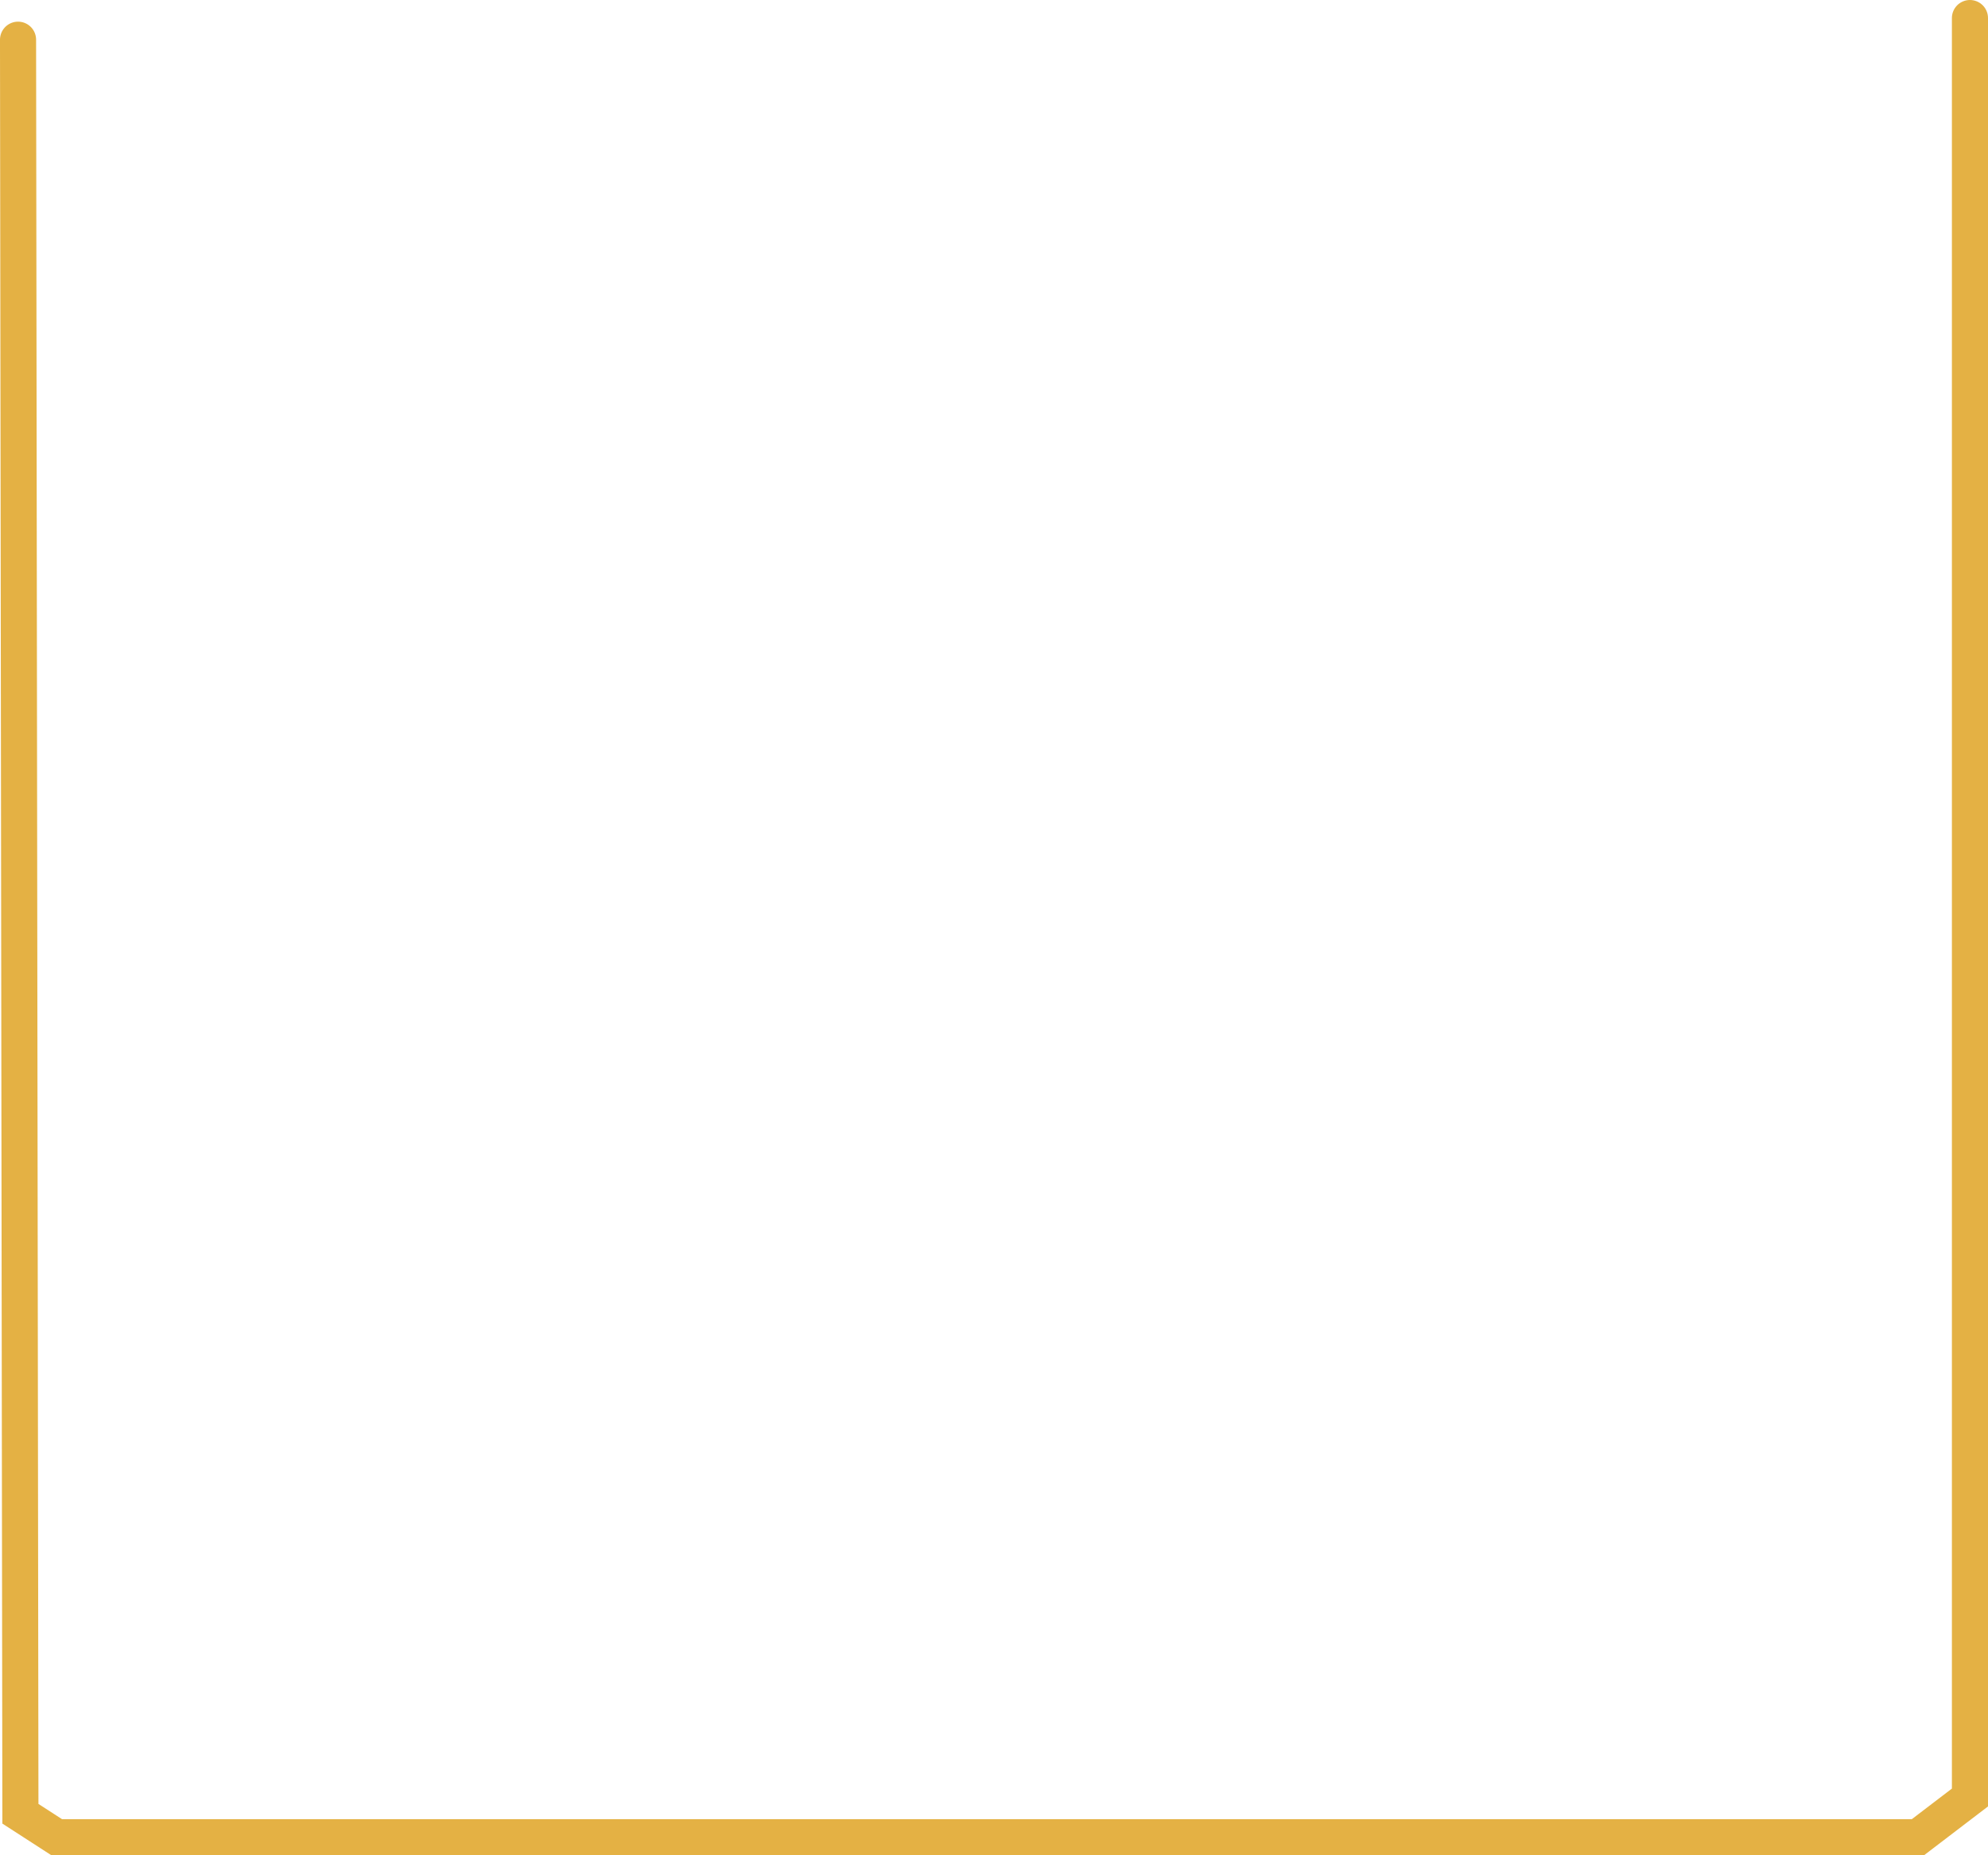 <svg version="1.1" xmlns="http://www.w3.org/2000/svg" xmlns:xlink="http://www.w3.org/1999/xlink" width="275.357" height="257" viewBox="0,0,275.357,257"><g transform="translate(-118.893,-51.5)"><g data-paper-data="{&quot;isPaintingLayer&quot;:true}" fill="none" fill-rule="nonzero" stroke="#e4b144" stroke-width="5" stroke-linecap="round" stroke-linejoin="miter" stroke-miterlimit="10" stroke-dasharray="" stroke-dashoffset="0" style="mix-blend-mode: normal"><path d="M391.75,54v246.5l-7.206,5.5h-257.796l-5.028,-3.25l-0.328,-245.75"/></g></g></svg>